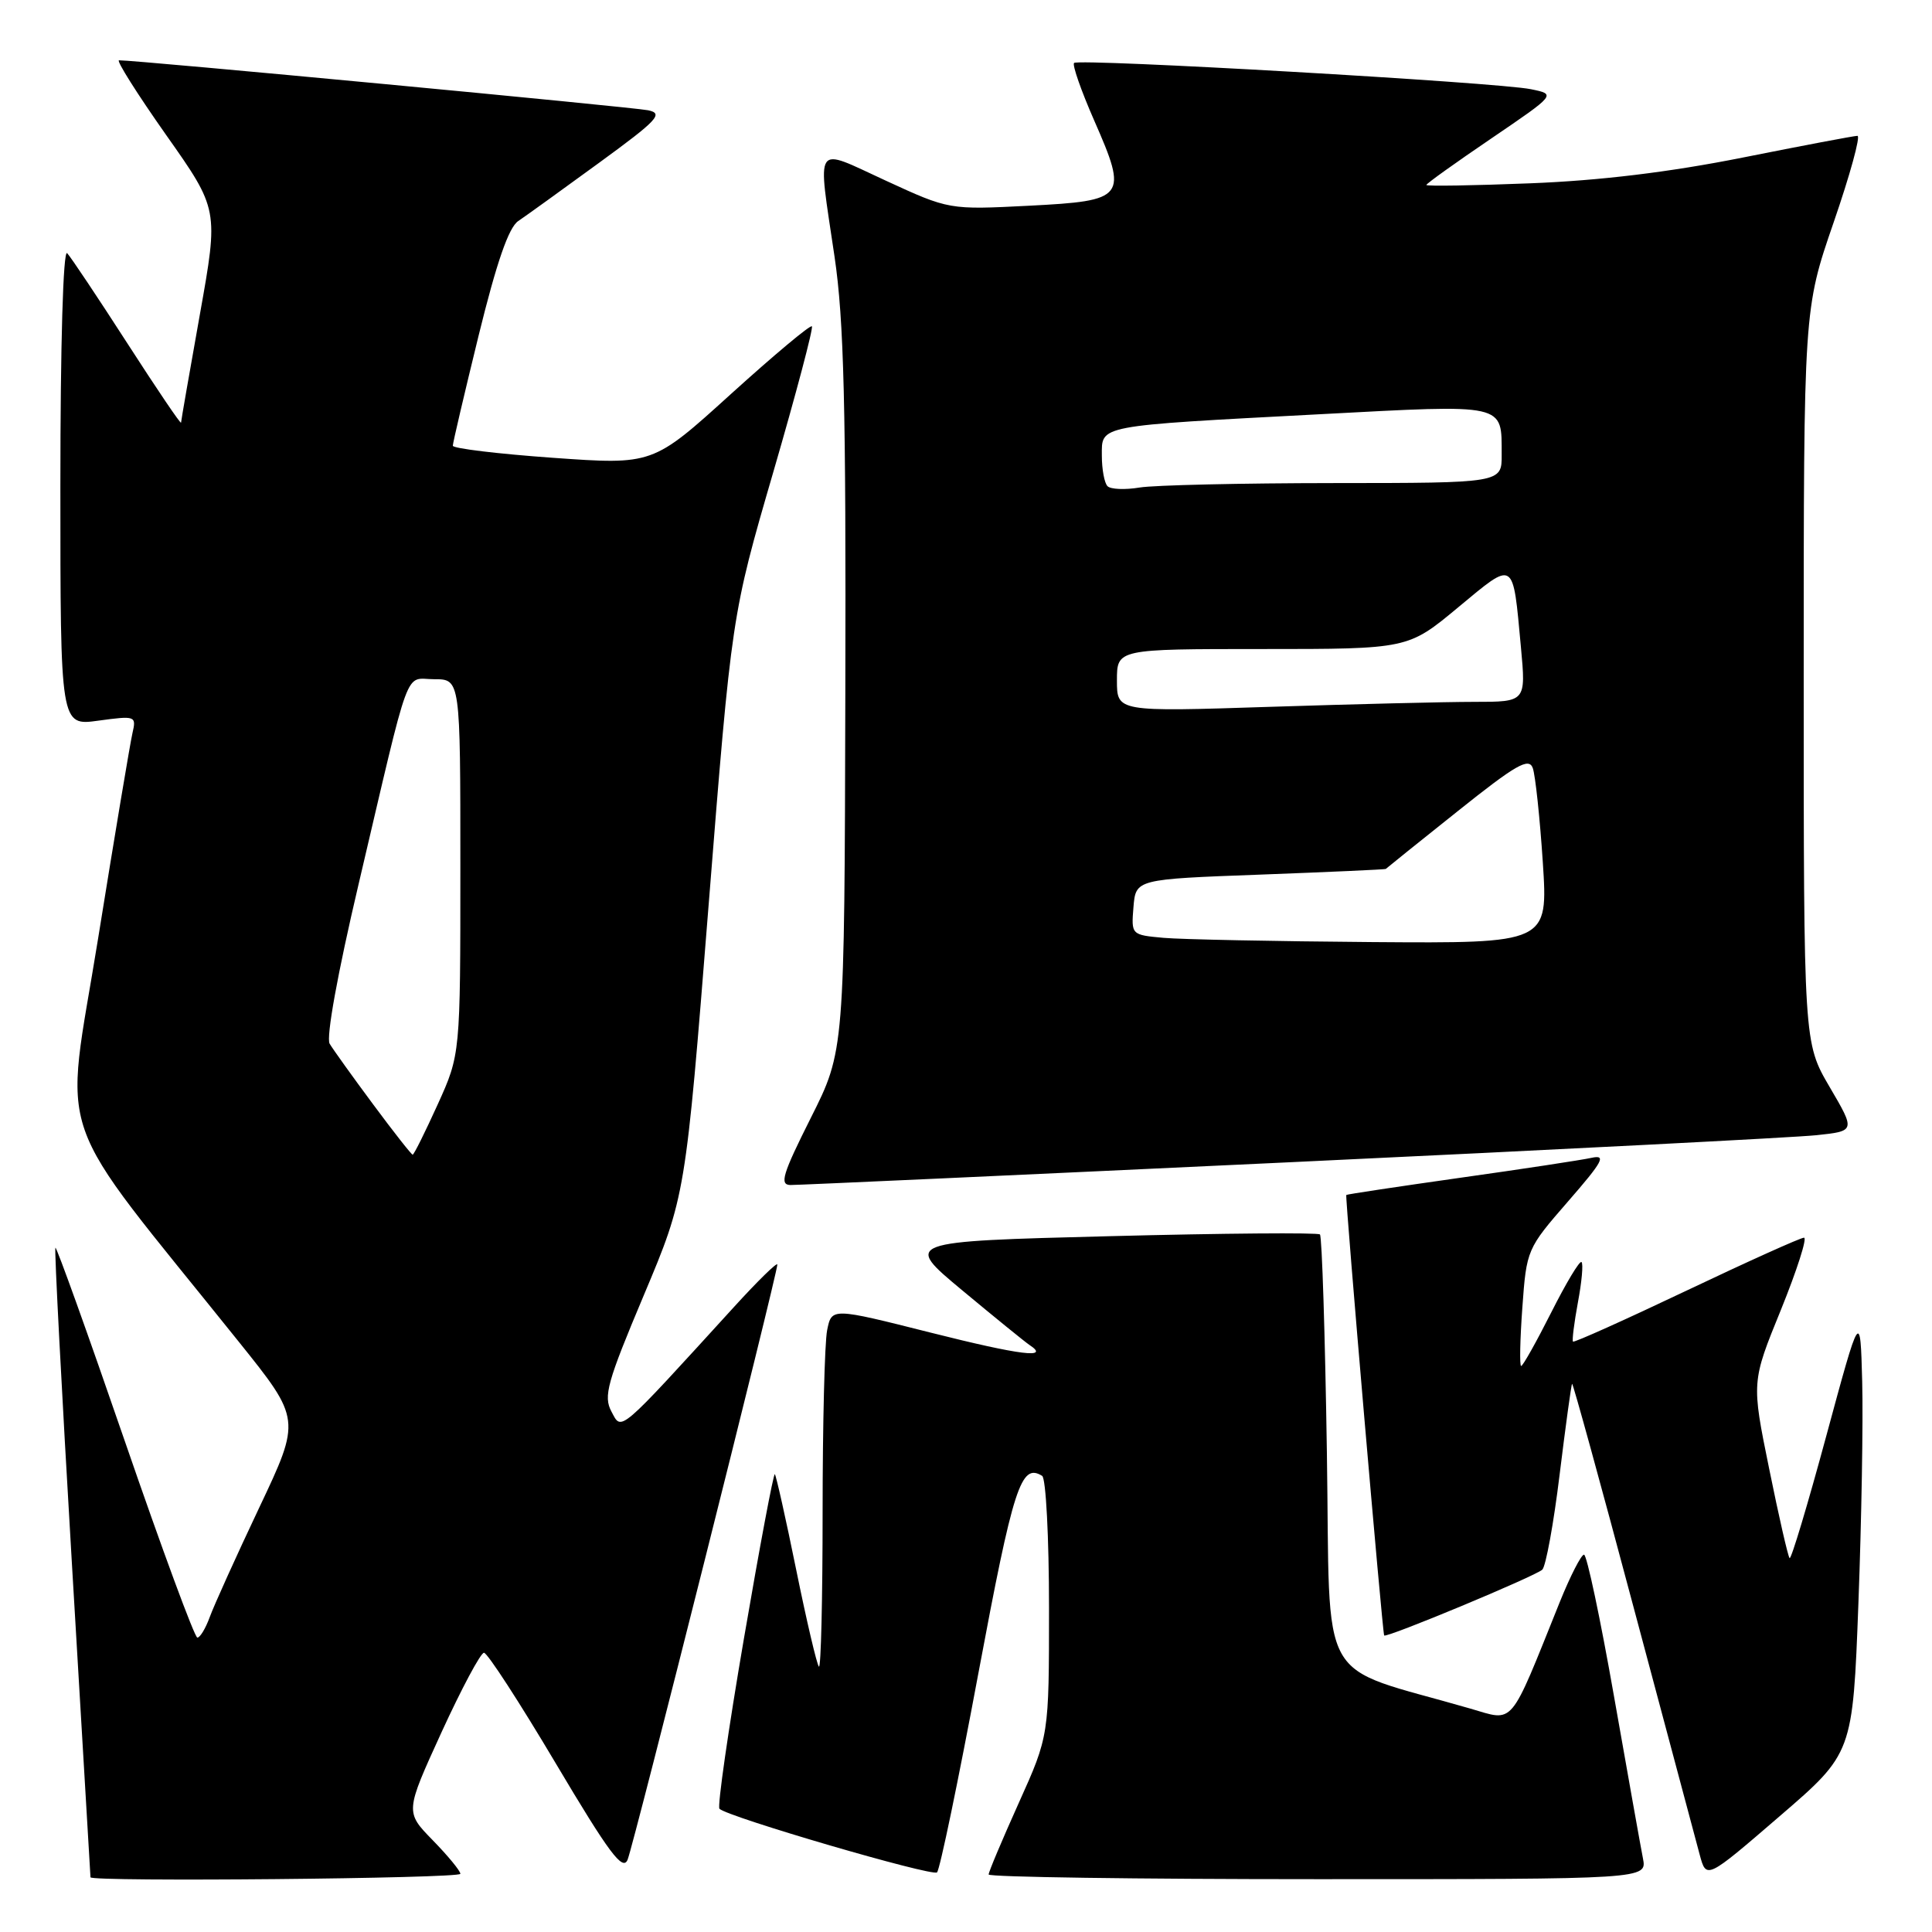 <?xml version="1.0" encoding="UTF-8" standalone="no"?>
<!DOCTYPE svg PUBLIC "-//W3C//DTD SVG 1.1//EN" "http://www.w3.org/Graphics/SVG/1.1/DTD/svg11.dtd" >
<svg xmlns="http://www.w3.org/2000/svg" xmlns:xlink="http://www.w3.org/1999/xlink" version="1.1" viewBox="0 0 256 256">
 <g >
 <path fill="currentColor"
d=" M 61.00 248.29 C 61.00 247.90 59.35 245.90 57.34 243.84 C 53.68 240.09 53.68 240.09 58.50 229.54 C 61.16 223.74 63.69 219.00 64.13 219.00 C 64.58 219.00 68.86 225.60 73.65 233.67 C 80.72 245.57 82.52 247.98 83.16 246.42 C 83.96 244.48 103.00 168.81 103.00 167.56 C 103.00 167.19 100.41 169.72 97.25 173.19 C 81.74 190.19 82.40 189.63 81.02 187.04 C 79.93 185.01 80.45 183.16 85.31 171.62 C 90.83 158.50 90.83 158.50 93.89 120.00 C 96.95 81.50 96.95 81.50 102.46 62.57 C 105.49 52.16 107.79 43.46 107.58 43.24 C 107.36 43.02 102.53 47.07 96.84 52.22 C 86.50 61.60 86.50 61.60 73.25 60.66 C 65.96 60.14 60.00 59.42 60.00 59.06 C 60.00 58.70 61.54 52.13 63.42 44.46 C 65.80 34.78 67.40 30.14 68.67 29.29 C 69.68 28.61 74.49 25.14 79.37 21.58 C 87.17 15.89 87.96 15.04 85.87 14.61 C 83.84 14.19 17.81 7.95 15.77 7.99 C 15.37 7.99 18.18 12.44 22.01 17.88 C 28.97 27.75 28.97 27.75 26.49 41.63 C 25.13 49.26 24.00 55.73 23.99 56.00 C 23.97 56.27 20.78 51.55 16.88 45.50 C 12.98 39.45 9.39 34.07 8.90 33.55 C 8.37 32.99 8.00 45.60 8.00 64.39 C 8.00 96.19 8.00 96.19 13.04 95.49 C 17.97 94.82 18.08 94.86 17.55 97.15 C 17.25 98.44 15.20 110.68 13.00 124.35 C 8.52 152.15 6.55 146.51 31.64 177.79 C 39.89 188.07 39.89 188.07 34.34 199.79 C 31.29 206.23 28.35 212.74 27.80 214.25 C 27.25 215.76 26.51 217.00 26.15 216.99 C 25.79 216.99 21.48 205.30 16.56 191.02 C 11.64 176.73 7.49 165.17 7.34 165.33 C 7.19 165.48 8.17 184.26 9.52 207.05 C 10.88 229.85 11.99 248.61 11.99 248.75 C 12.01 249.38 61.00 248.92 61.00 248.29 Z  M 129.63 221.77 C 134.28 196.91 135.28 193.82 138.09 195.56 C 138.59 195.87 139.00 203.74 139.00 213.06 C 139.00 230.00 139.00 230.00 135.00 238.88 C 132.80 243.77 131.00 248.04 131.00 248.38 C 131.00 248.72 150.63 249.00 174.62 249.00 C 218.23 249.00 218.23 249.00 217.70 246.25 C 217.40 244.74 215.68 235.06 213.86 224.75 C 212.05 214.44 210.26 206.00 209.89 206.00 C 209.52 206.00 208.08 208.81 206.69 212.25 C 199.91 229.10 200.74 228.11 194.80 226.39 C 174.18 220.42 176.31 224.22 175.82 192.52 C 175.58 176.86 175.17 163.83 174.90 163.57 C 174.64 163.31 162.12 163.41 147.07 163.80 C 119.71 164.50 119.71 164.50 127.53 171.00 C 131.82 174.57 135.81 177.81 136.39 178.20 C 139.25 180.08 135.26 179.59 123.32 176.58 C 110.20 173.27 110.20 173.27 109.60 176.26 C 109.27 177.90 109.00 188.72 109.00 200.29 C 109.00 211.86 108.78 221.11 108.51 220.84 C 108.24 220.57 106.88 214.79 105.50 208.00 C 104.12 201.21 102.84 195.51 102.67 195.34 C 102.50 195.17 100.66 204.95 98.58 217.08 C 96.50 229.20 95.04 239.37 95.33 239.67 C 96.42 240.76 123.52 248.68 124.16 248.10 C 124.53 247.77 126.99 235.92 129.63 221.77 Z  M 246.25 212.41 C 246.66 201.46 246.89 188.25 246.75 183.07 C 246.50 173.63 246.50 173.63 242.00 190.24 C 239.53 199.37 237.34 206.67 237.13 206.46 C 236.92 206.25 235.70 200.92 234.42 194.60 C 232.08 183.12 232.08 183.12 235.98 173.56 C 238.11 168.30 239.49 164.00 239.04 164.00 C 238.59 164.00 231.58 167.16 223.46 171.02 C 215.34 174.88 208.58 177.92 208.43 177.77 C 208.29 177.62 208.58 175.29 209.08 172.58 C 209.59 169.88 209.81 167.47 209.56 167.23 C 209.32 166.99 207.52 169.99 205.55 173.90 C 203.58 177.80 201.79 181.00 201.56 181.00 C 201.34 181.00 201.41 177.51 201.72 173.25 C 202.27 165.58 202.34 165.44 207.77 159.20 C 212.40 153.88 212.89 152.98 210.88 153.42 C 209.57 153.71 201.75 154.90 193.50 156.06 C 185.25 157.23 178.45 158.25 178.39 158.34 C 178.21 158.58 183.19 216.47 183.41 216.71 C 183.72 217.07 203.43 208.86 204.36 207.99 C 204.83 207.55 205.87 201.87 206.66 195.37 C 207.46 188.87 208.20 183.47 208.31 183.36 C 208.42 183.25 212.07 196.51 216.42 212.83 C 220.78 229.15 224.74 243.97 225.22 245.76 C 226.10 249.03 226.10 249.03 235.80 240.67 C 245.50 232.32 245.50 232.32 246.25 212.41 Z  M 171.00 154.00 C 206.48 152.33 237.83 150.72 240.68 150.42 C 245.86 149.87 245.86 149.87 242.43 144.02 C 239.00 138.16 239.00 138.16 239.00 89.57 C 239.00 40.98 239.00 40.98 242.96 29.49 C 245.14 23.17 246.56 18.00 246.12 18.00 C 245.67 18.00 238.83 19.30 230.91 20.88 C 221.23 22.81 211.99 23.93 202.75 24.29 C 195.19 24.59 189.00 24.69 189.00 24.51 C 189.00 24.33 192.87 21.56 197.60 18.35 C 206.20 12.50 206.20 12.50 202.85 11.82 C 198.45 10.91 142.94 7.73 142.32 8.34 C 142.06 8.60 143.26 12.03 144.98 15.95 C 149.48 26.21 149.19 26.60 136.36 27.26 C 125.76 27.80 125.76 27.80 117.38 23.94 C 107.70 19.49 108.31 18.58 110.58 34.00 C 111.83 42.43 112.11 53.84 112.01 91.87 C 111.90 139.25 111.90 139.25 107.44 148.12 C 103.69 155.59 103.26 157.00 104.74 157.02 C 105.71 157.03 135.52 155.67 171.00 154.00 Z  M 49.44 146.33 C 46.72 142.67 44.13 139.05 43.68 138.30 C 43.19 137.49 44.74 128.94 47.50 117.22 C 54.54 87.25 53.52 90.00 57.54 90.00 C 61.00 90.00 61.00 90.00 61.00 114.86 C 61.00 139.72 61.00 139.72 57.99 146.36 C 56.33 150.01 54.85 153.00 54.68 153.00 C 54.52 153.00 52.16 150.00 49.44 146.33 Z  M 154.19 124.27 C 149.90 123.88 149.89 123.87 150.19 120.19 C 150.50 116.50 150.50 116.50 167.00 115.89 C 176.07 115.55 183.55 115.21 183.62 115.14 C 183.69 115.06 187.95 111.63 193.11 107.52 C 200.88 101.31 202.58 100.34 203.10 101.77 C 203.44 102.72 204.04 108.34 204.43 114.25 C 205.13 125.00 205.13 125.00 181.82 124.83 C 168.99 124.73 156.56 124.48 154.19 124.27 Z  M 148.00 90.16 C 148.00 86.00 148.00 86.00 167.28 86.00 C 186.57 86.00 186.57 86.00 193.21 80.48 C 200.77 74.21 200.44 74.01 201.53 85.75 C 202.20 93.00 202.20 93.00 195.35 93.00 C 191.58 93.00 179.39 93.30 168.25 93.66 C 148.00 94.32 148.00 94.32 148.00 90.16 Z  M 146.75 64.42 C 146.34 64.01 146.00 62.19 146.00 60.38 C 146.00 56.30 145.15 56.46 174.85 54.89 C 199.76 53.57 198.96 53.40 198.98 60.25 C 199.00 64.00 199.00 64.00 176.75 64.01 C 164.51 64.02 152.93 64.28 151.00 64.60 C 149.07 64.92 147.16 64.84 146.75 64.42 Z "/>
</g>
</svg>